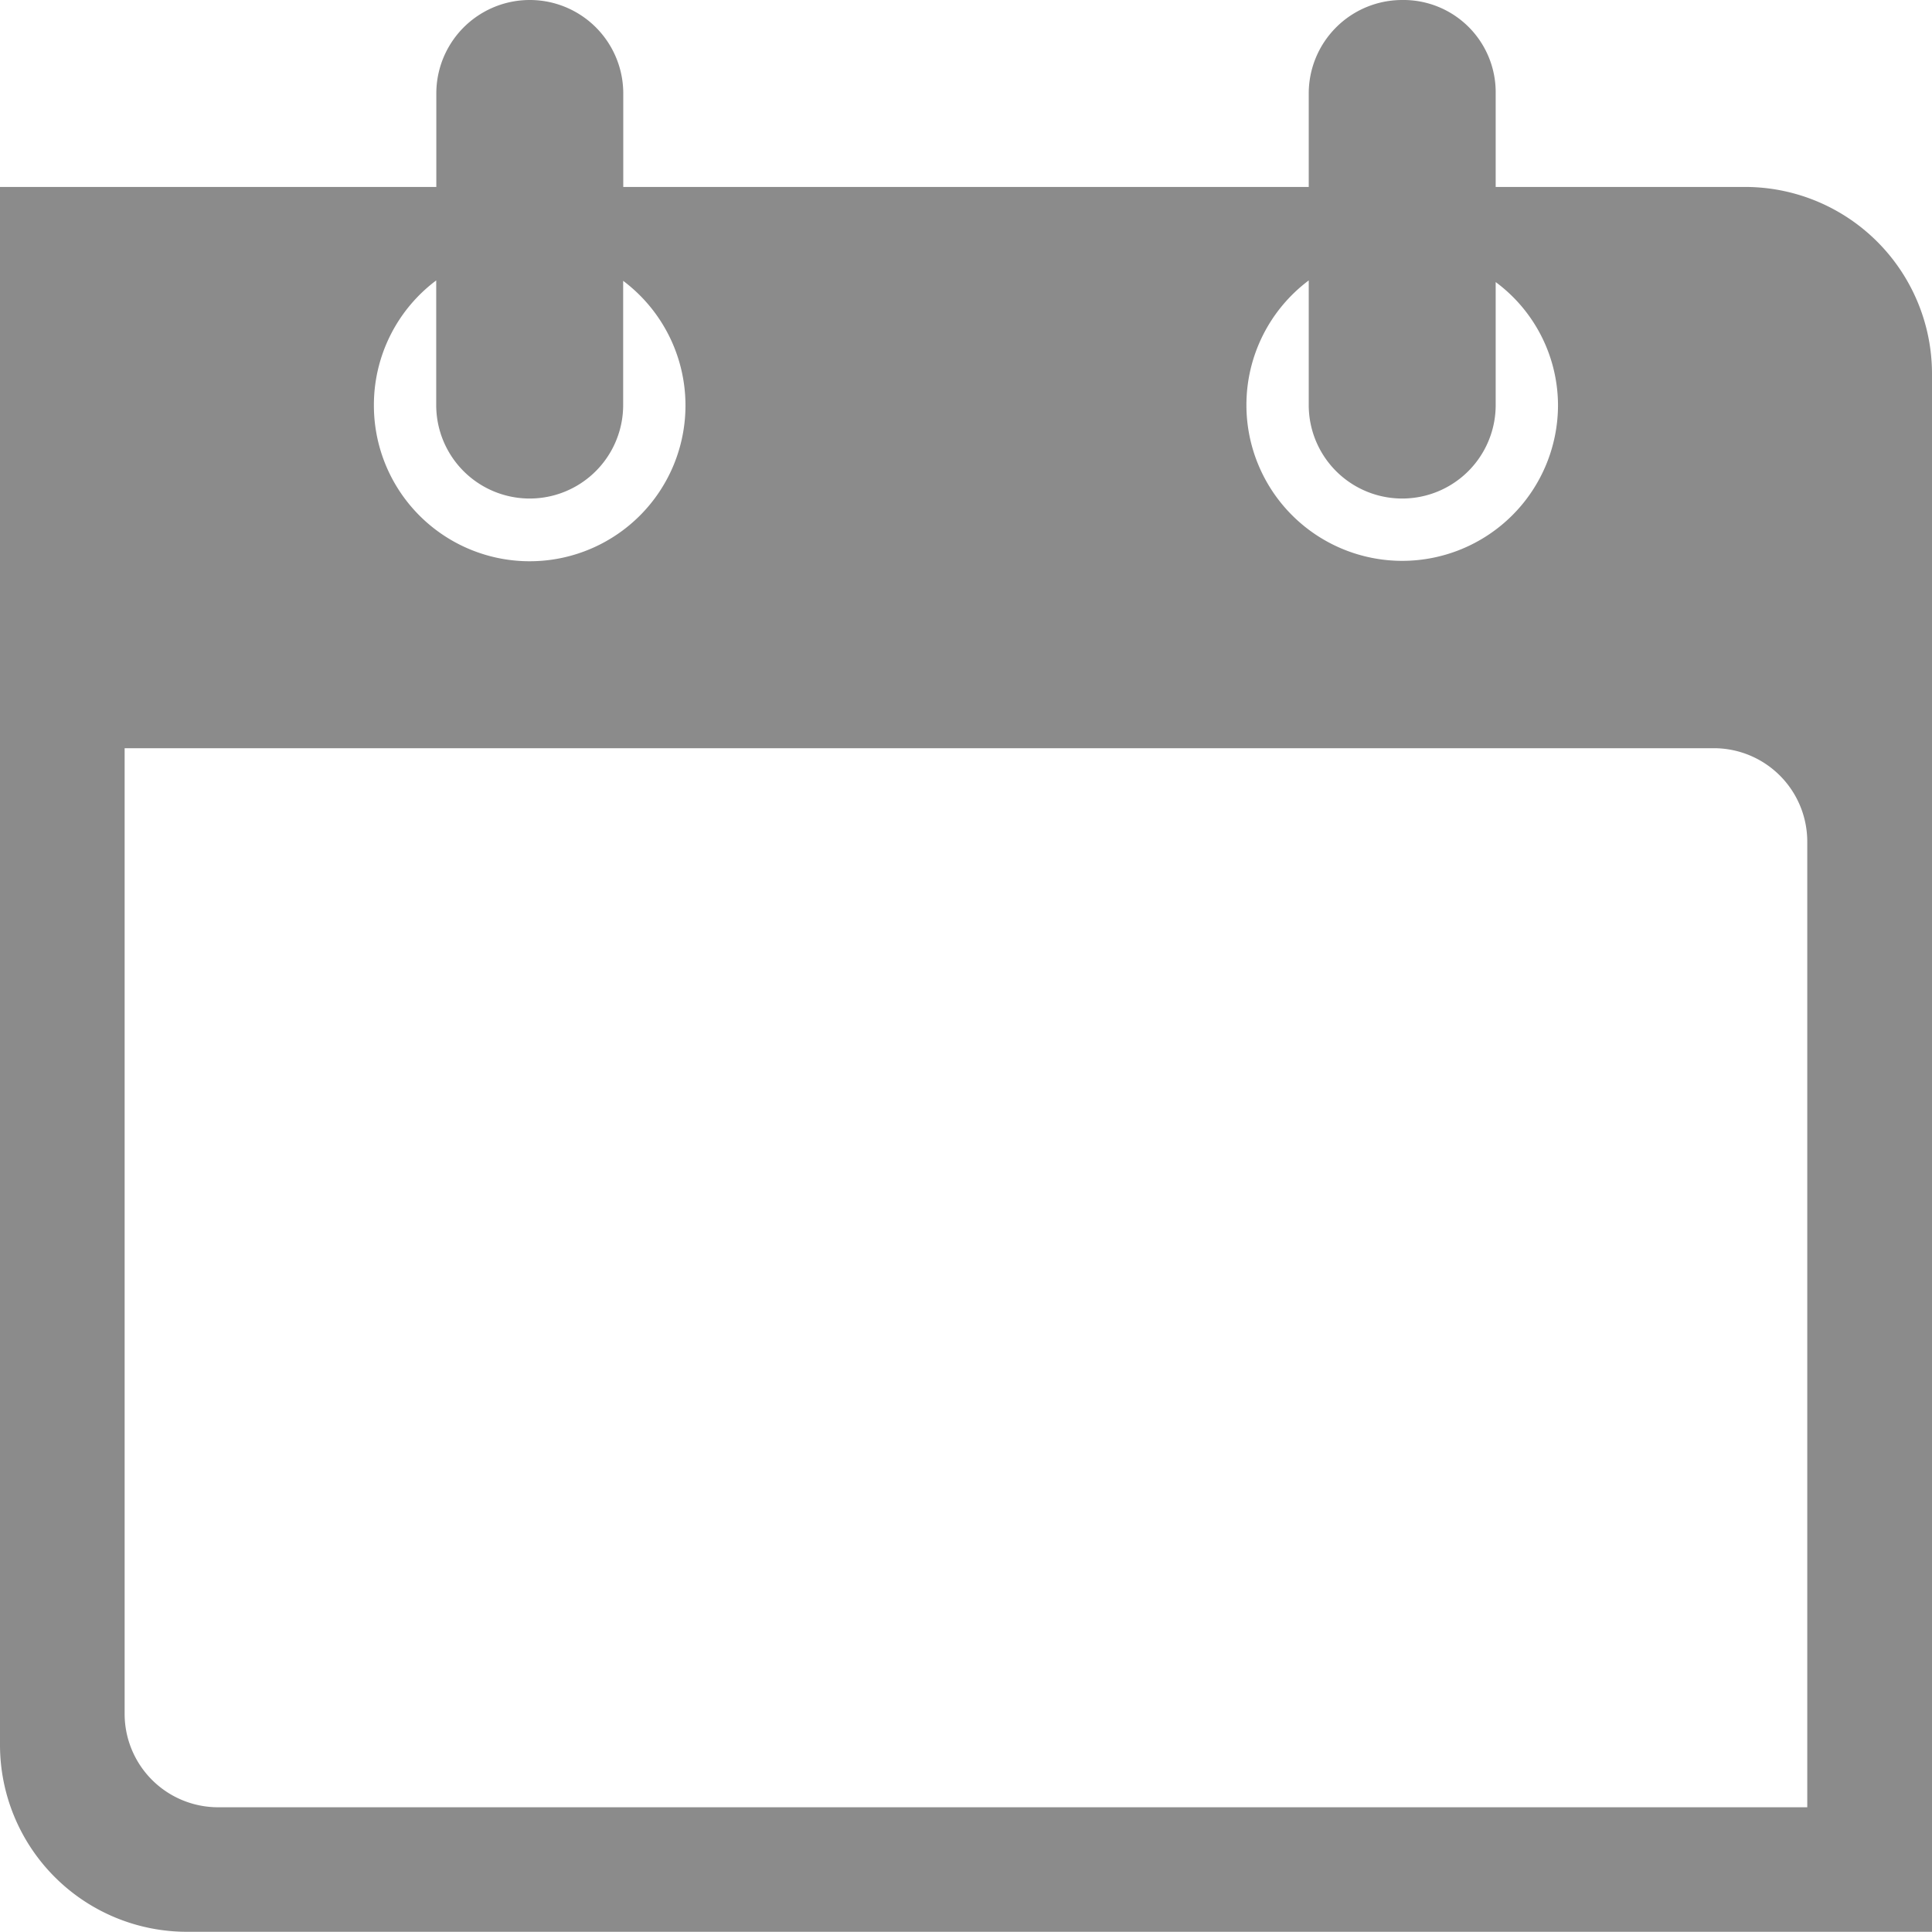 <svg xmlns="http://www.w3.org/2000/svg" width="18.85" height="18.849" viewBox="0 0 18.85 18.849">
  <path id="calendar_day_19371" d="M117.025,101.824h-2.432V100.9a.9.9,0,0,0-.912-.9.912.912,0,0,0-.912.912v.912h-6.688v-.912a.912.912,0,0,0-1.824,0v.912H100v15.2a1.824,1.824,0,0,0,1.824,1.824H118.85v-15.2A1.824,1.824,0,0,0,117.025,101.824Zm.608,15.809H102.128a.912.912,0,0,1-.912-.912V107.3h15.505a.912.912,0,0,1,.912.912Zm-13.985-13.681a1.518,1.518,0,0,1,.608-1.216v1.216a.912.912,0,0,0,1.824,0v-.3h0v-.912a1.52,1.52,0,1,1-2.432,1.216Zm8.513,0a1.518,1.518,0,0,1,.608-1.216v1.216a.912.912,0,0,0,1.824,0v-.3h0v-.9a1.5,1.5,0,0,1,.608,1.2,1.52,1.52,0,0,1-3.04,0Z" transform="translate(-100 -100)" fill="#8b8b8b" fill-rule="evenodd"/>
</svg>
